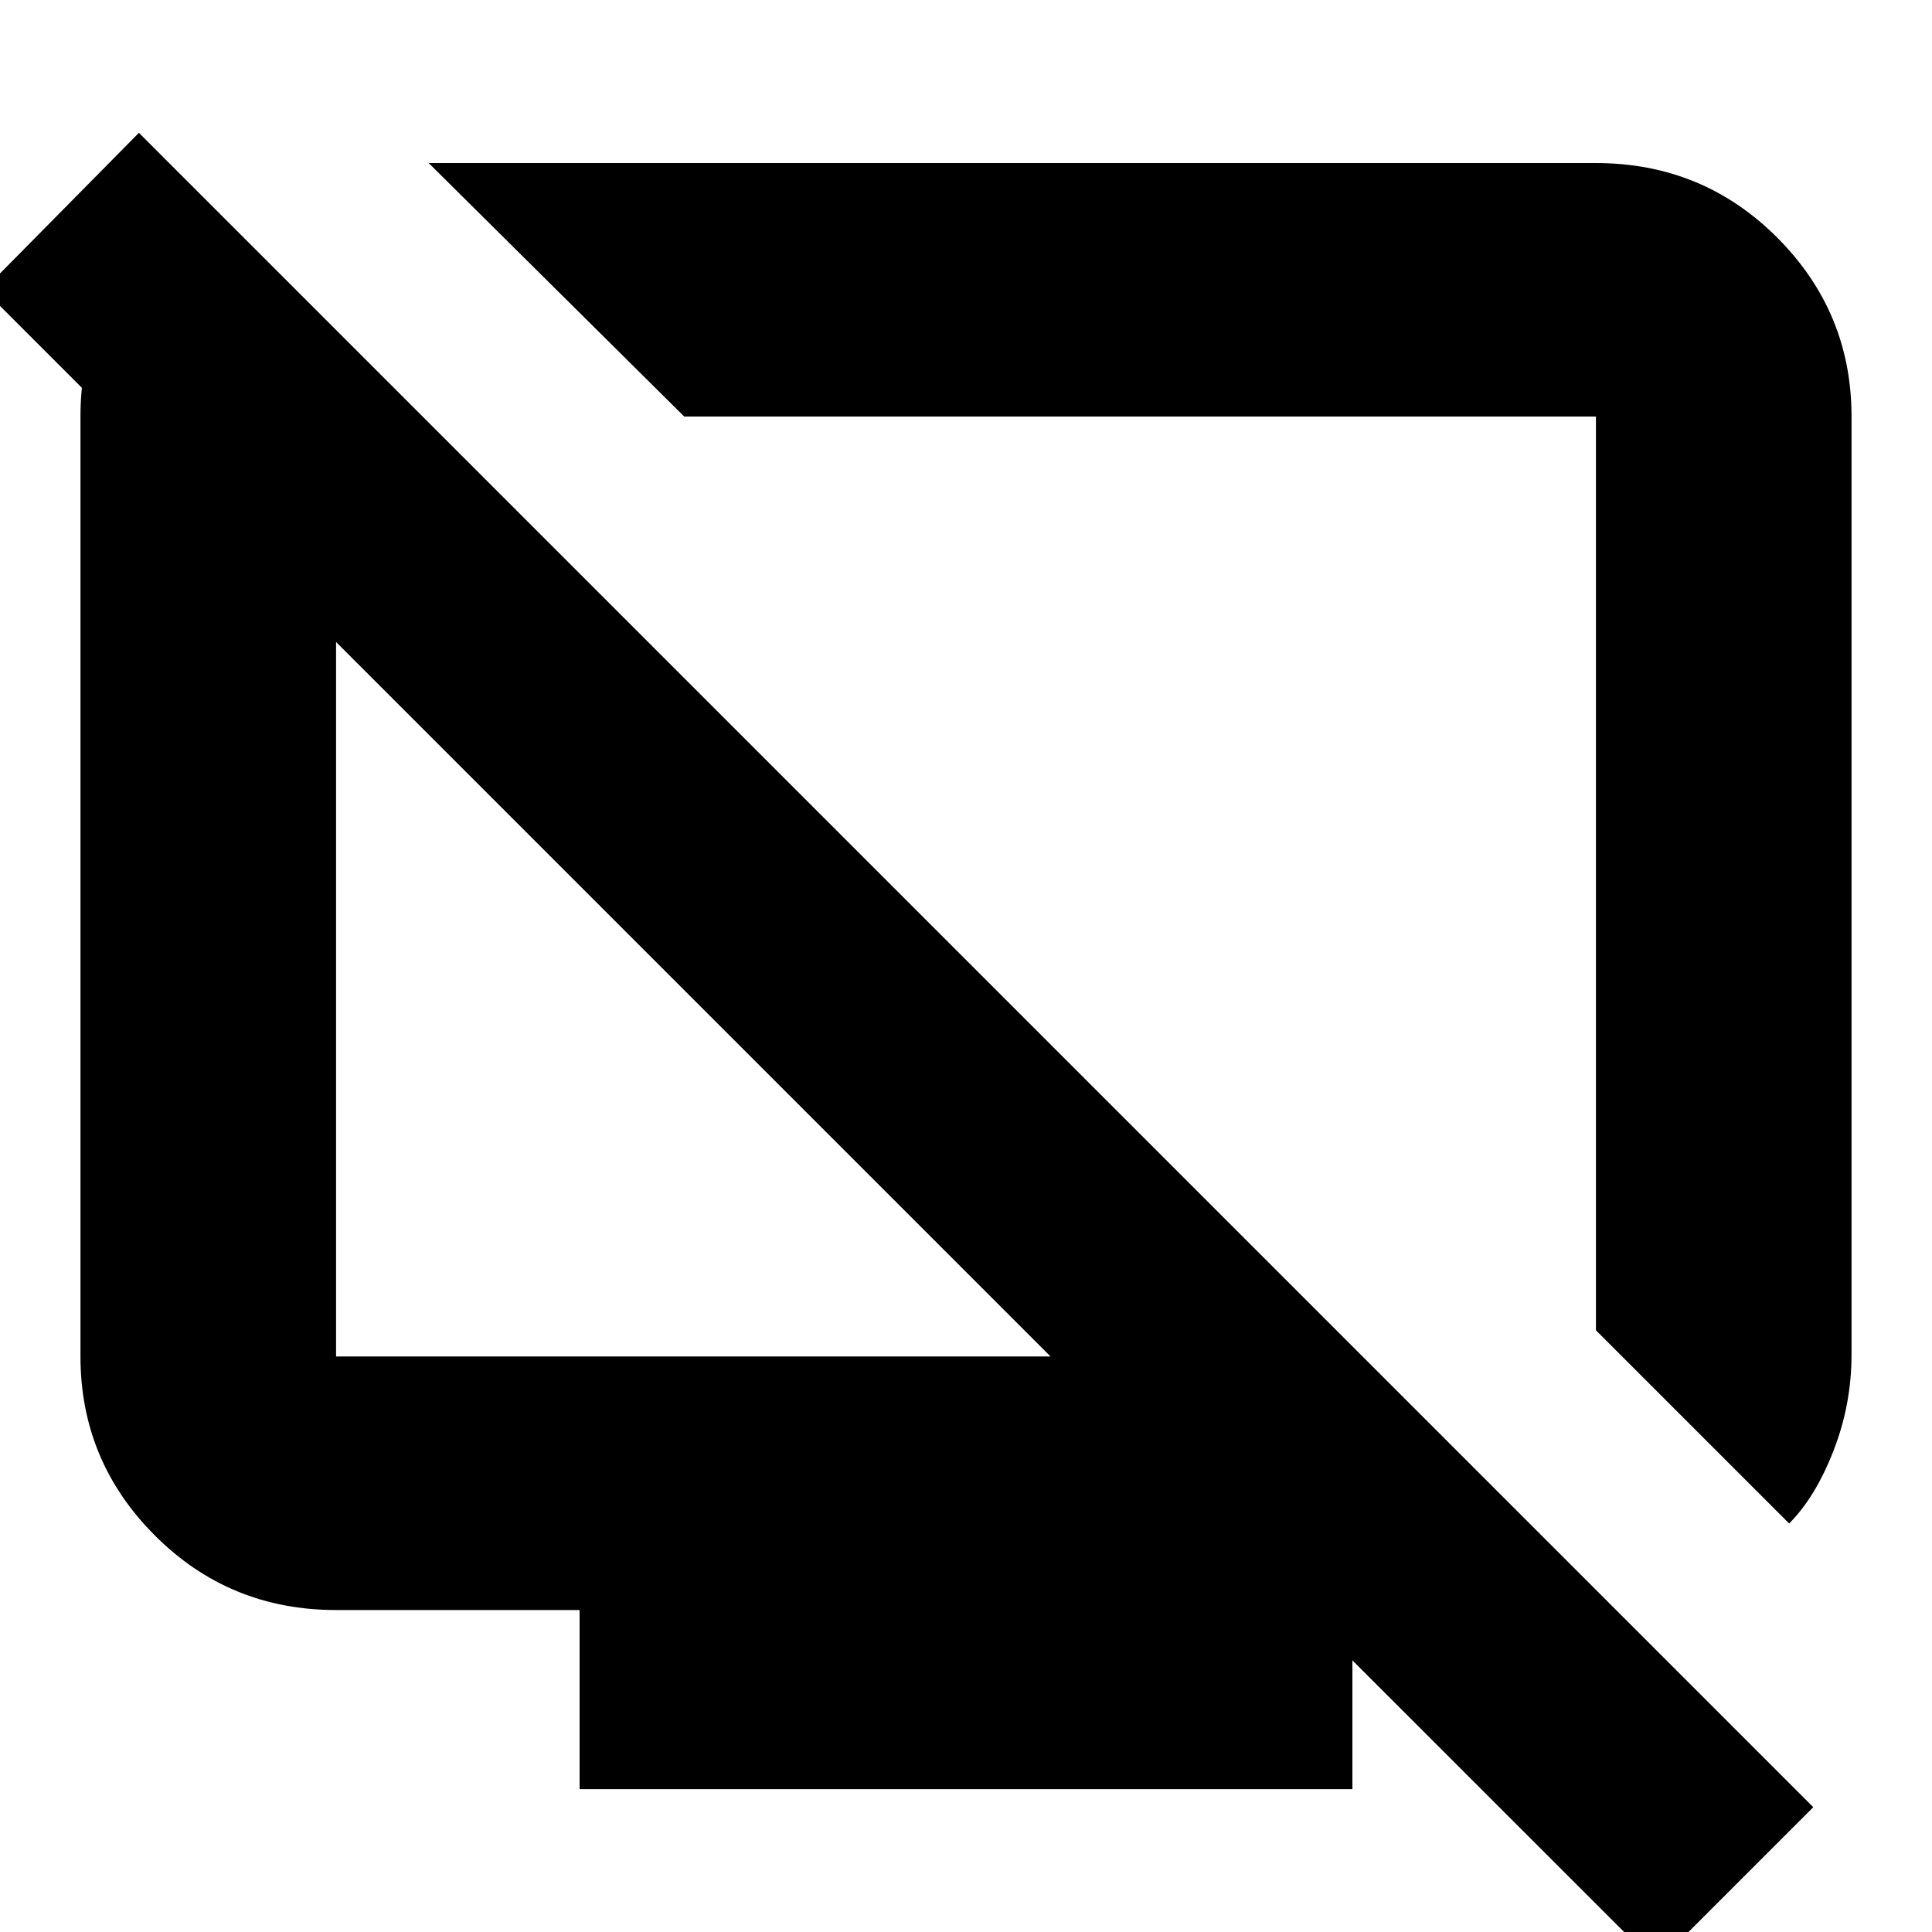 <svg xmlns="http://www.w3.org/2000/svg" height="20" width="20"><path d="m18.521 15.771-2-2V4.312H7.083L4.438 1.688h12.083q1.104 0 1.875.77.771.771.771 1.854v9.709q0 .521-.188 1-.187.479-.458.75ZM2.125 2.083l2.25 2.229h-.896v9.73h7.396L-.167 3l1.605-1.625 17.333 17.333-1.625 1.625-3.667-3.666H14v1.854H6v-1.854H3.479q-1.104 0-1.875-.771-.771-.771-.771-1.854v-9.73q0-1.02.646-1.624l.646-.605Zm5.083 8.271Zm4.563-1.333Z"/></svg>